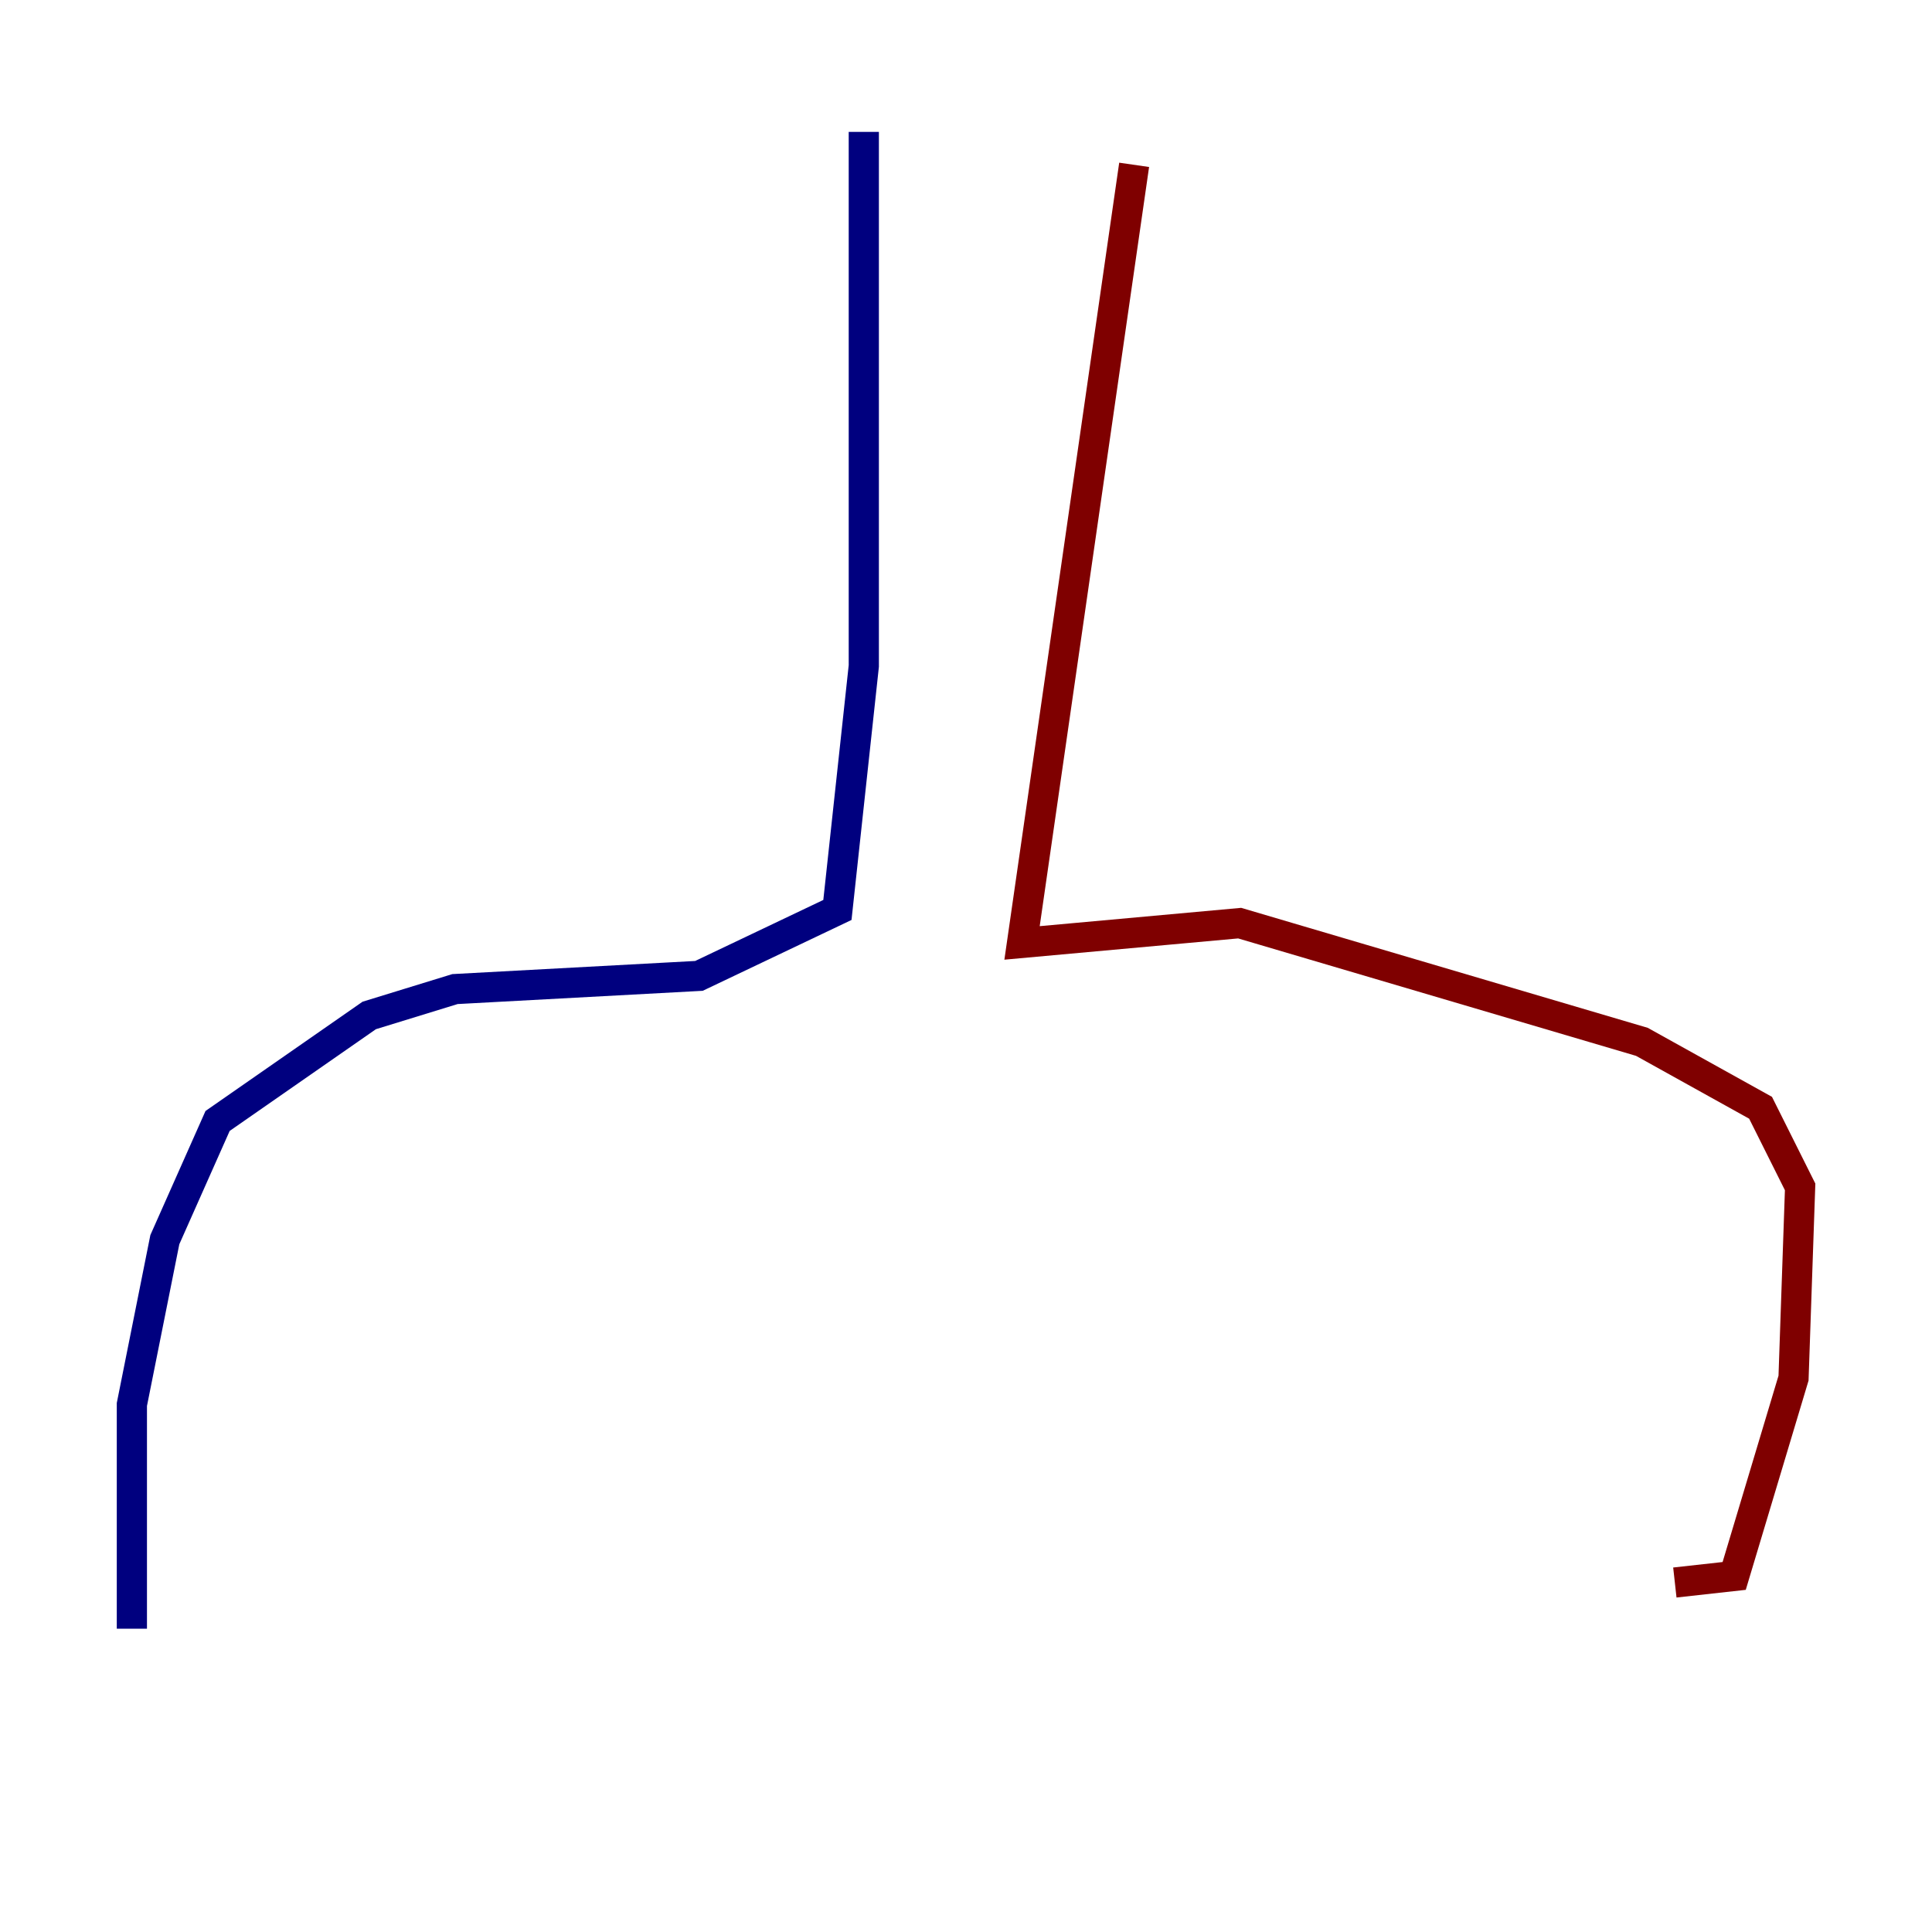 <?xml version="1.0" encoding="utf-8" ?>
<svg baseProfile="tiny" height="128" version="1.2" viewBox="0,0,128,128" width="128" xmlns="http://www.w3.org/2000/svg" xmlns:ev="http://www.w3.org/2001/xml-events" xmlns:xlink="http://www.w3.org/1999/xlink"><defs /><polyline fill="none" points="57.229,8.737 57.229,44.123 55.481,60.287 46.307,64.655 30.143,65.529 24.464,67.276 14.416,74.266 10.921,82.13 8.737,93.051 8.737,107.904" stroke="#00007f" stroke-width="2" /><polyline fill="none" points="75.14,10.921 67.713,62.471 82.13,61.16 108.778,69.024 116.642,73.392 119.263,78.635 118.826,91.304 114.894,104.41 110.963,104.846" stroke="#7f0000" stroke-width="2" /></svg>